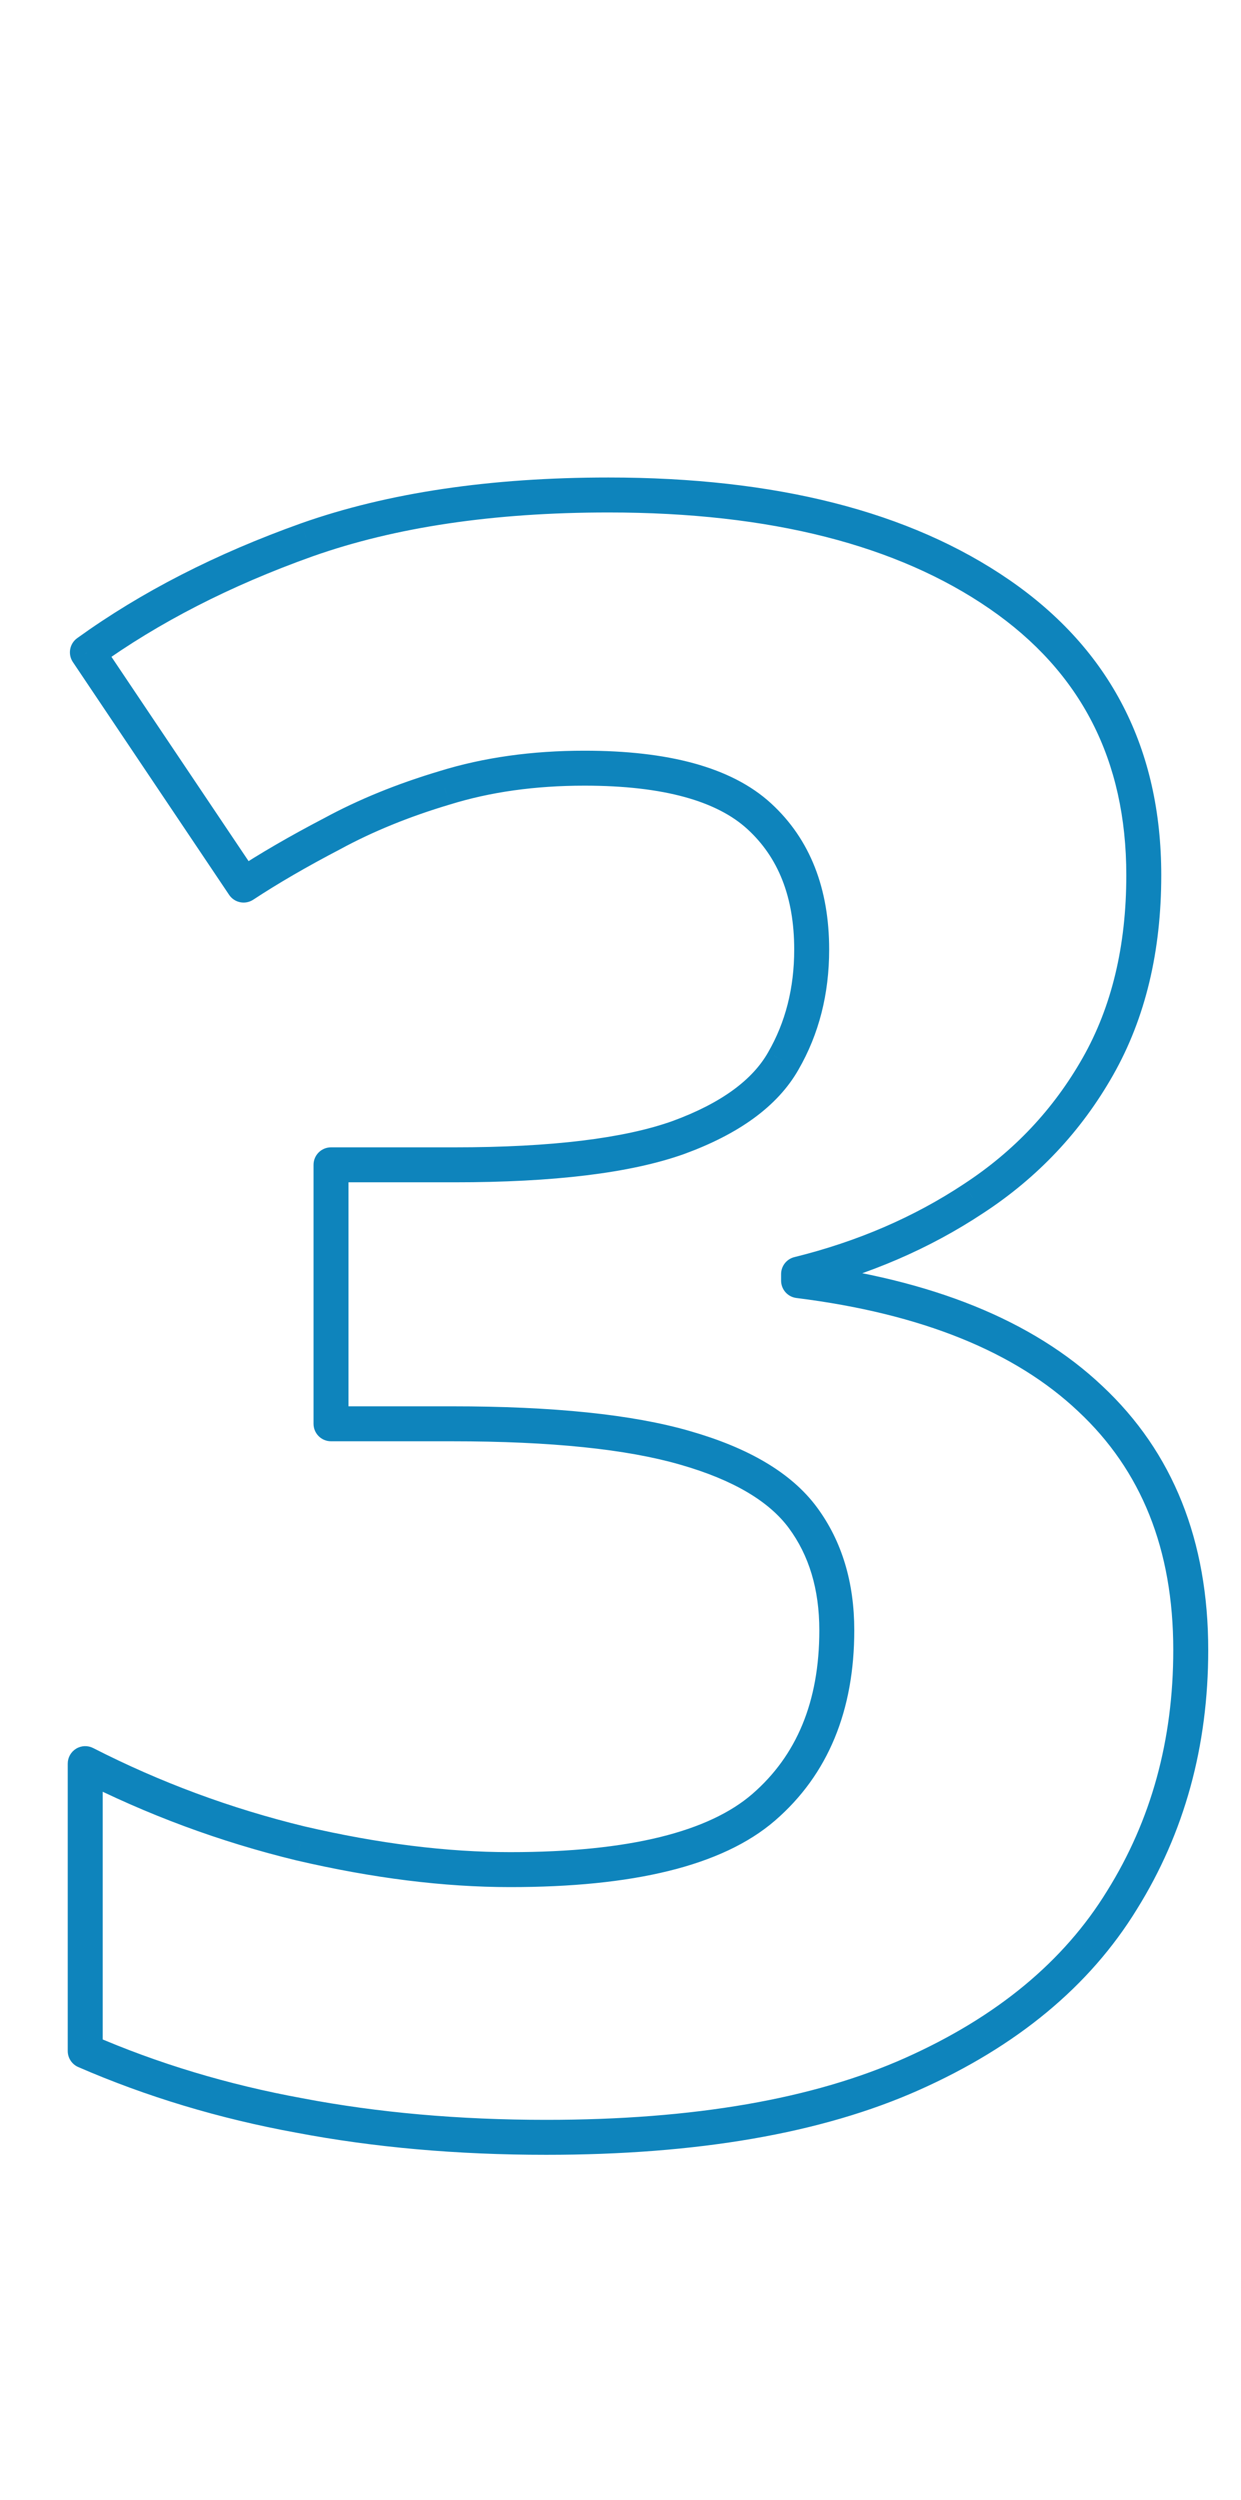 <svg width="71" height="143" viewBox="0 0 71 143" fill="none" xmlns="http://www.w3.org/2000/svg">
<path d="M55.688 68.562L55.141 67.725L55.136 67.729L55.688 68.562ZM45.688 72.875L45.447 71.904C45.001 72.015 44.688 72.415 44.688 72.875H45.688ZM45.688 73.25H44.688C44.688 73.754 45.063 74.18 45.563 74.242L45.688 73.25ZM62.375 80L61.688 80.727L61.692 80.731L62.375 80ZM64.188 108.688L63.339 108.158L63.335 108.164L64.188 108.688ZM17.125 121L17.312 120.018L17.305 120.016L17.125 121ZM4.875 117.312H3.875C3.875 117.711 4.111 118.071 4.476 118.23L4.875 117.312ZM4.875 100.875L5.33 99.984C5.02 99.826 4.65 99.84 4.353 100.022C4.056 100.204 3.875 100.527 3.875 100.875H4.875ZM17.188 105.438L16.952 106.409L16.961 106.411L17.188 105.438ZM43.688 103.375L44.341 104.132L44.342 104.131L43.688 103.375ZM39.188 82.812L38.909 83.773L38.913 83.774L39.188 82.812ZM18.938 81.438H17.938C17.938 81.99 18.385 82.438 18.938 82.438V81.438ZM18.938 66.625V65.625C18.385 65.625 17.938 66.073 17.938 66.625H18.938ZM38.812 65.062L39.149 66.004L39.156 66.001L38.812 65.062ZM44.812 60.688L43.947 60.187L43.943 60.194L44.812 60.688ZM25.438 45.062L25.723 46.021L25.734 46.018L25.438 45.062ZM19 47.688L19.463 48.574C19.468 48.572 19.473 48.569 19.477 48.566L19 47.688ZM13.938 50.625L13.107 51.182C13.413 51.638 14.028 51.762 14.487 51.461L13.938 50.625ZM5 37.312L4.415 36.501C3.978 36.817 3.869 37.422 4.17 37.87L5 37.312ZM17.562 30.875L17.229 29.932L17.227 29.933L17.562 30.875ZM64.438 50.062C64.438 54.13 63.593 57.599 61.943 60.506L63.682 61.494C65.532 58.234 66.438 54.411 66.438 50.062H64.438ZM61.943 60.506C60.272 63.45 58.009 65.853 55.141 67.725L56.234 69.4C59.366 67.355 61.853 64.717 63.682 61.494L61.943 60.506ZM55.136 67.729C52.28 69.619 49.053 71.013 45.447 71.904L45.928 73.846C49.738 72.904 53.179 71.422 56.239 69.396L55.136 67.729ZM44.688 72.875V73.25H46.688V72.875H44.688ZM45.563 74.242C52.771 75.143 58.104 77.339 61.688 80.727L63.062 79.273C59.063 75.494 53.271 73.19 45.812 72.258L45.563 74.242ZM61.692 80.731C65.293 84.097 67.125 88.608 67.125 94.375H69.125C69.125 88.142 67.123 83.07 63.058 79.269L61.692 80.731ZM67.125 94.375C67.125 99.536 65.858 104.121 63.339 108.158L65.036 109.217C67.767 104.838 69.125 99.881 69.125 94.375H67.125ZM63.335 108.164C60.877 112.169 57.05 115.36 51.78 117.712L52.595 119.538C58.158 117.056 62.331 113.623 65.04 109.211L63.335 108.164ZM51.78 117.712C46.535 120.052 39.708 121.25 31.25 121.25V123.25C39.875 123.25 47.007 122.032 52.595 119.538L51.78 117.712ZM31.25 121.25C26.263 121.25 21.618 120.838 17.312 120.018L16.938 121.982C21.382 122.829 26.154 123.25 31.25 123.25V121.25ZM17.305 120.016C13.043 119.238 9.033 118.03 5.274 116.395L4.476 118.23C8.383 119.928 12.541 121.179 16.945 121.984L17.305 120.016ZM5.875 117.312V100.875H3.875V117.312H5.875ZM4.42 101.766C8.407 103.801 12.584 105.349 16.952 106.409L17.423 104.466C13.207 103.442 9.177 101.949 5.33 99.984L4.42 101.766ZM16.961 106.411C21.313 107.426 25.39 107.938 29.188 107.938V105.938C25.568 105.938 21.645 105.449 17.414 104.464L16.961 106.411ZM29.188 107.938C36.155 107.938 41.305 106.754 44.341 104.132L43.034 102.618C40.57 104.746 36.053 105.938 29.188 105.938V107.938ZM44.342 104.131C47.392 101.491 48.875 97.818 48.875 93.25H46.875C46.875 97.349 45.566 100.426 43.033 102.619L44.342 104.131ZM48.875 93.25C48.875 90.532 48.181 88.168 46.742 86.219L45.133 87.406C46.277 88.957 46.875 90.885 46.875 93.25H48.875ZM46.742 86.219C45.266 84.218 42.776 82.798 39.462 81.851L38.913 83.774C42.016 84.661 44.026 85.907 45.133 87.406L46.742 86.219ZM39.466 81.852C36.166 80.897 31.619 80.438 25.875 80.438V82.438C31.547 82.438 35.876 82.895 38.909 83.773L39.466 81.852ZM25.875 80.438H18.938V82.438H25.875V80.438ZM19.938 81.438V66.625H17.938V81.438H19.938ZM18.938 67.625H26V65.625H18.938V67.625ZM26 67.625C31.662 67.625 36.07 67.104 39.149 66.004L38.476 64.121C35.722 65.104 31.588 65.625 26 65.625V67.625ZM39.156 66.001C42.231 64.876 44.477 63.301 45.682 61.181L43.943 60.194C43.064 61.74 41.311 63.083 38.469 64.124L39.156 66.001ZM45.678 61.188C46.858 59.146 47.438 56.846 47.438 54.312H45.438C45.438 56.529 44.934 58.479 43.947 60.187L45.678 61.188ZM47.438 54.312C47.438 50.842 46.36 48.01 44.113 45.95L42.762 47.425C44.515 49.031 45.438 51.283 45.438 54.312H47.438ZM44.113 45.95C41.835 43.862 38.188 42.938 33.438 42.938V44.938C38.02 44.938 41.04 45.846 42.762 47.425L44.113 45.95ZM33.438 42.938C30.435 42.938 27.667 43.324 25.141 44.107L25.734 46.018C28.041 45.301 30.606 44.938 33.438 44.938V42.938ZM25.152 44.104C22.719 44.83 20.508 45.73 18.523 46.809L19.477 48.566C21.326 47.562 23.406 46.712 25.723 46.021L25.152 44.104ZM18.537 46.801C16.598 47.813 14.88 48.809 13.388 49.789L14.487 51.461C15.911 50.525 17.569 49.562 19.463 48.574L18.537 46.801ZM14.768 50.068L5.83 36.755L4.17 37.87L13.107 51.182L14.768 50.068ZM5.585 38.124C9.081 35.603 13.182 33.498 17.898 31.817L17.227 29.933C12.359 31.668 8.085 33.855 4.415 36.501L5.585 38.124ZM17.896 31.818C22.595 30.157 28.227 29.312 34.812 29.312V27.312C28.065 27.312 22.196 28.177 17.229 29.932L17.896 31.818ZM34.812 29.312C44.106 29.312 51.342 31.185 56.62 34.823L57.755 33.177C52.033 29.232 44.352 27.312 34.812 27.312V29.312ZM56.62 34.823C61.838 38.421 64.438 43.461 64.438 50.062H66.438C66.438 42.831 63.537 37.163 57.755 33.177L56.62 34.823Z" fill="#0E84BC"/>
</svg>
